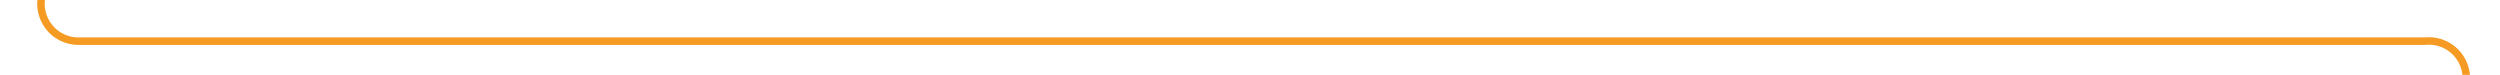 ﻿<?xml version="1.0" encoding="utf-8"?>
<svg version="1.1" xmlns:xlink="http://www.w3.org/1999/xlink" width="334px" height="10px" preserveAspectRatio="xMinYMid meet" viewBox="608 486  334 8" xmlns="http://www.w3.org/2000/svg">
  <path d="M 613.5 461  L 613.5 485  A 5 5 0 0 0 618.5 490.5 L 932 490.5  A 5 5 0 0 1 937.5 495.5 L 937.5 503  " stroke-width="1" stroke="#f59a23" fill="none" />
  <path d="M 931.2 502  L 937.5 508  L 943.8 502  L 931.2 502  Z " fill-rule="nonzero" fill="#f59a23" stroke="none" />
</svg>